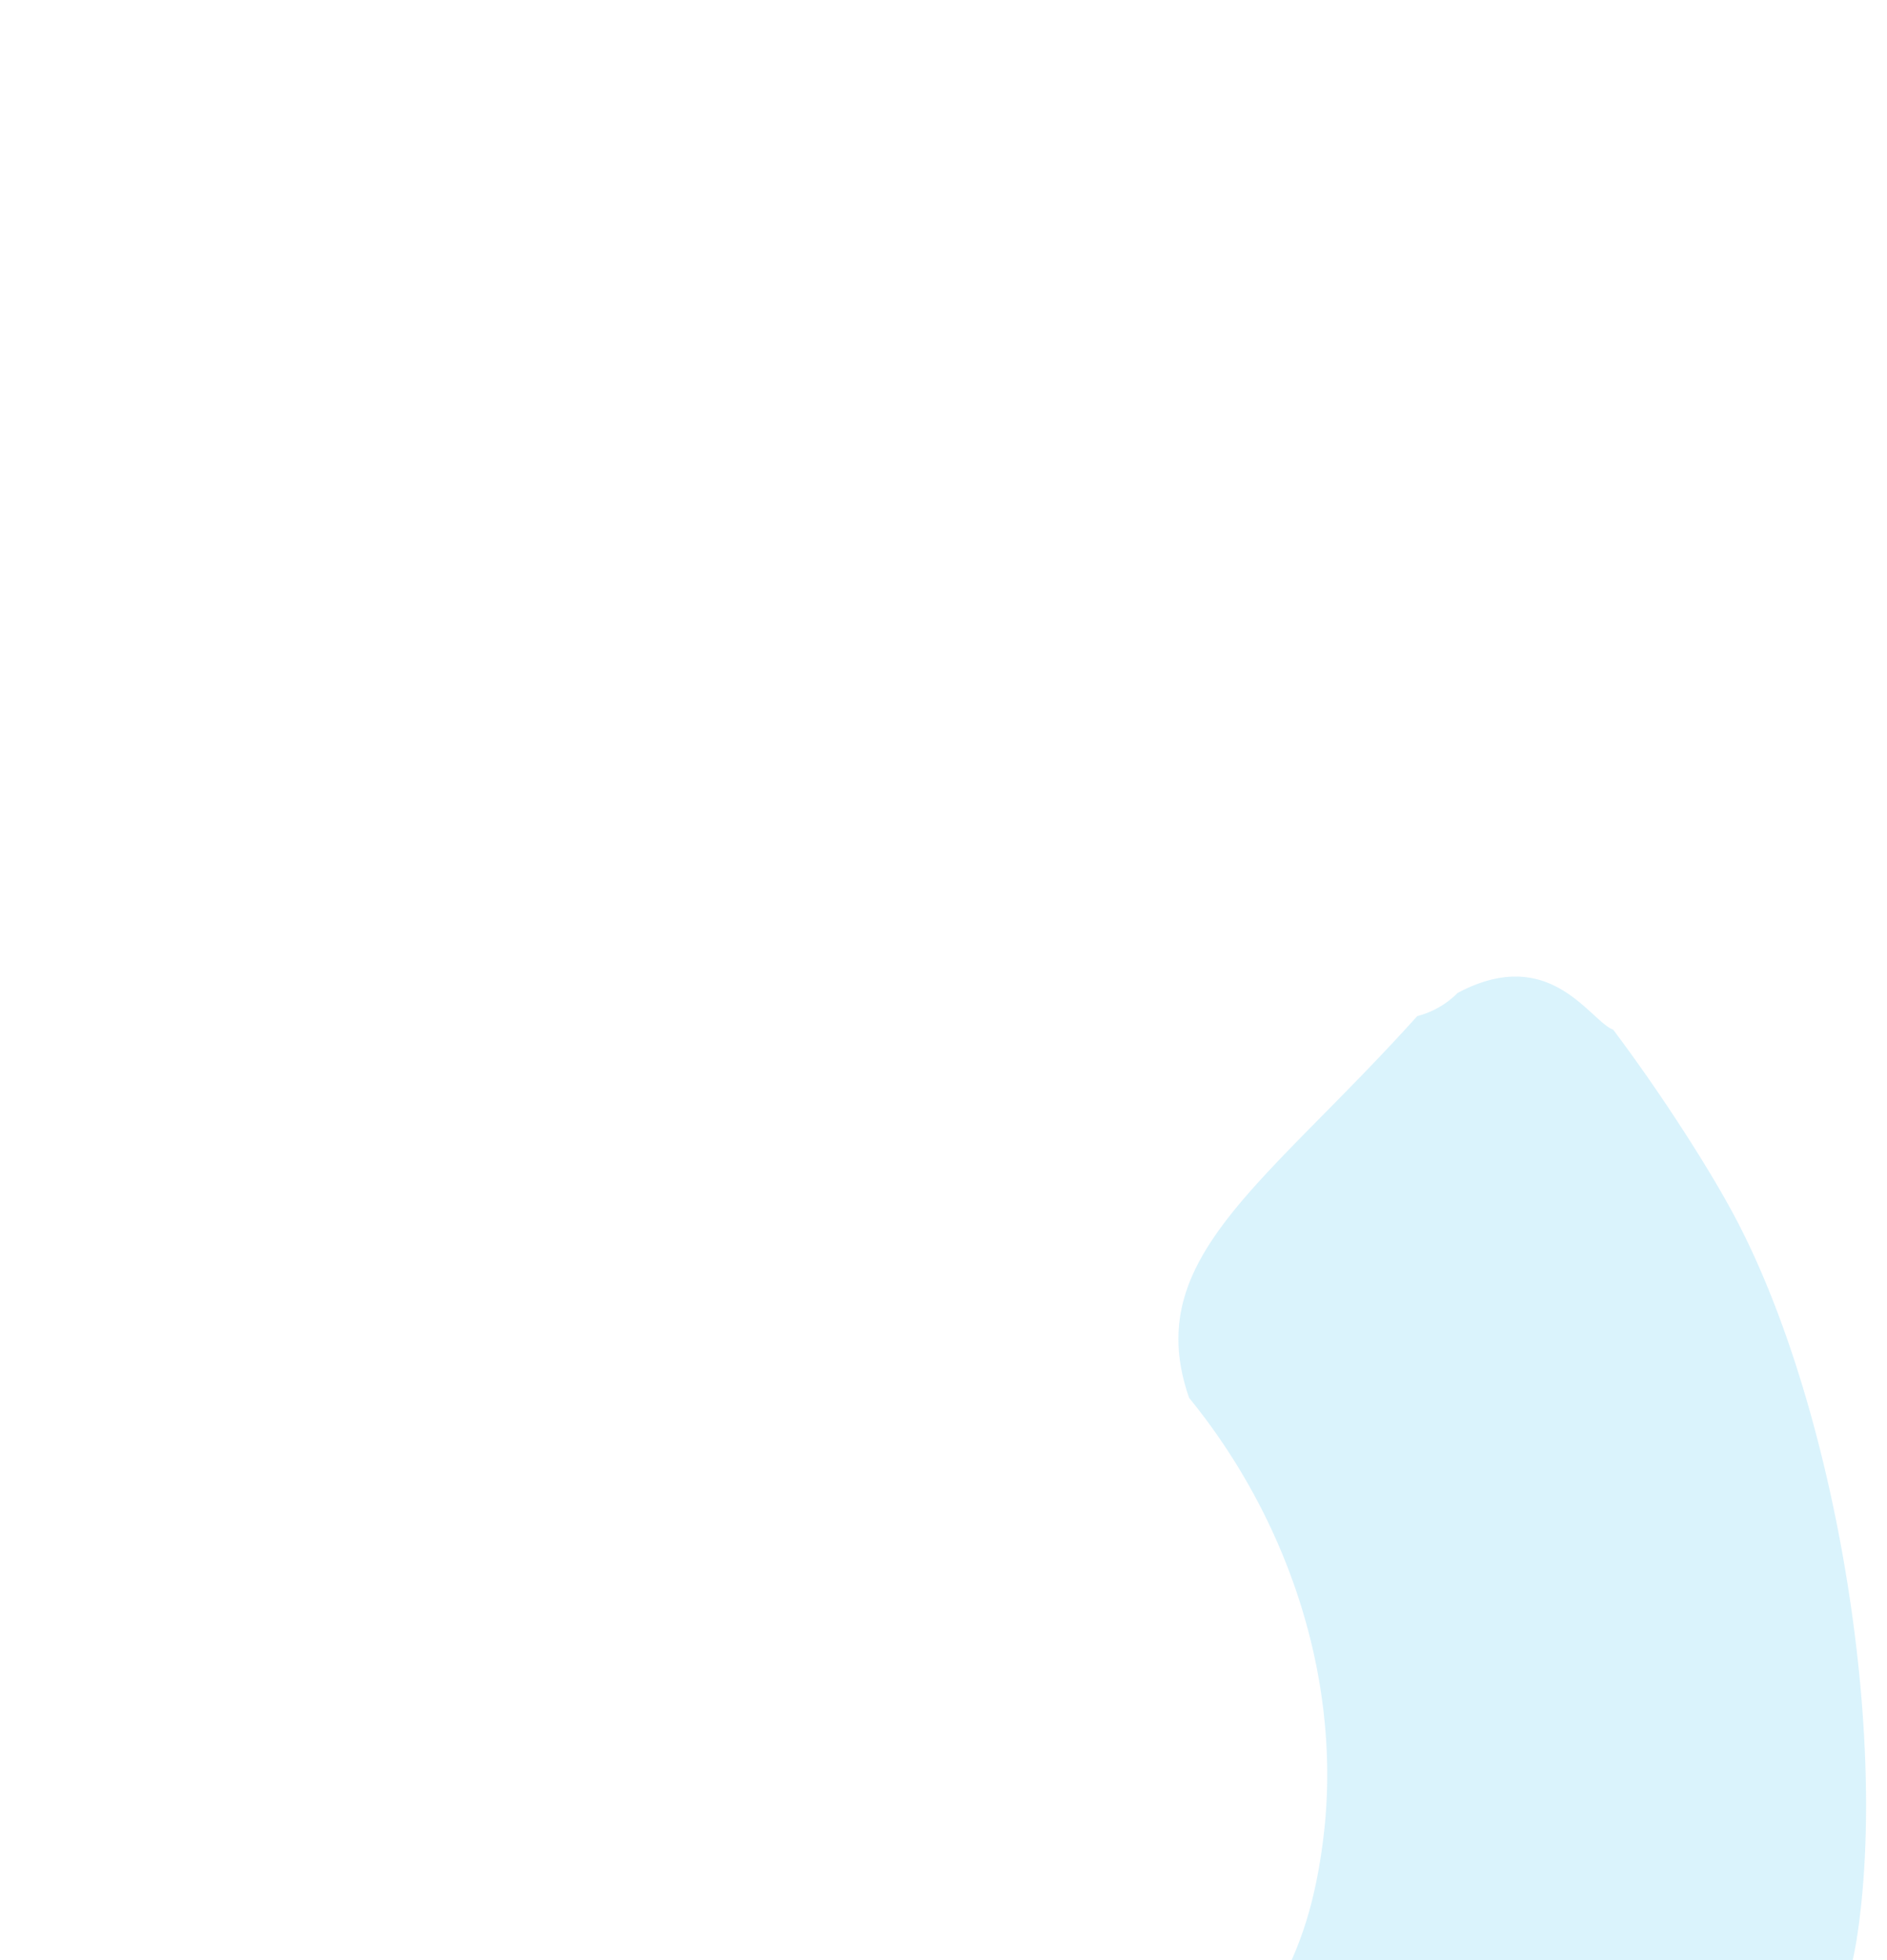 <svg xmlns="http://www.w3.org/2000/svg" xmlns:xlink="http://www.w3.org/1999/xlink" width="104" height="108" viewBox="0 0 104 108"><defs><path id="23x0a" d="M404.273 715.478c5.456 1.889 12.809 4.115 19.226 4.666 3.678.288 15.809.5 28.642-5.265 4.912-2.163 14.467-6.755 23.762-17.078 6.281-6.977 14.63-21.444 16.423-31.924 1.838-11.74-1.354-30.2-7.018-40.397-1.045-1.913-3.464-5.837-6.397-9.744-1.303-.494-3.462-4.746-8.575-2.026a4.854 4.854 0 0 1-2.226 1.277c-8.438 9.371-15.25 13.362-12.572 21.036 5.328 6.532 8.288 15.115 7.478 23.526-.696 6.792-2.741 9.064-4.242 11.837-1.375 2.337-1.927 4.043-4.933 7.382-8.334 9.255-20.606 11.67-28.92 10.23-4.063-.646-8.32-2.697-12.137-5.197-.763-.078-1.766-.172-2.481-.394-5.721.708-8.285 3.696-12.51 8.53-9.979 11.417-9.403 12.732-6.682 15.64 6.862 5.497 10.902 7.12 13.162 7.901z"/></defs><g><g opacity=".21" transform="translate(-390 -559)"><use fill="#4ec4f2" xlink:href="#23x0a"/></g></g></svg>
